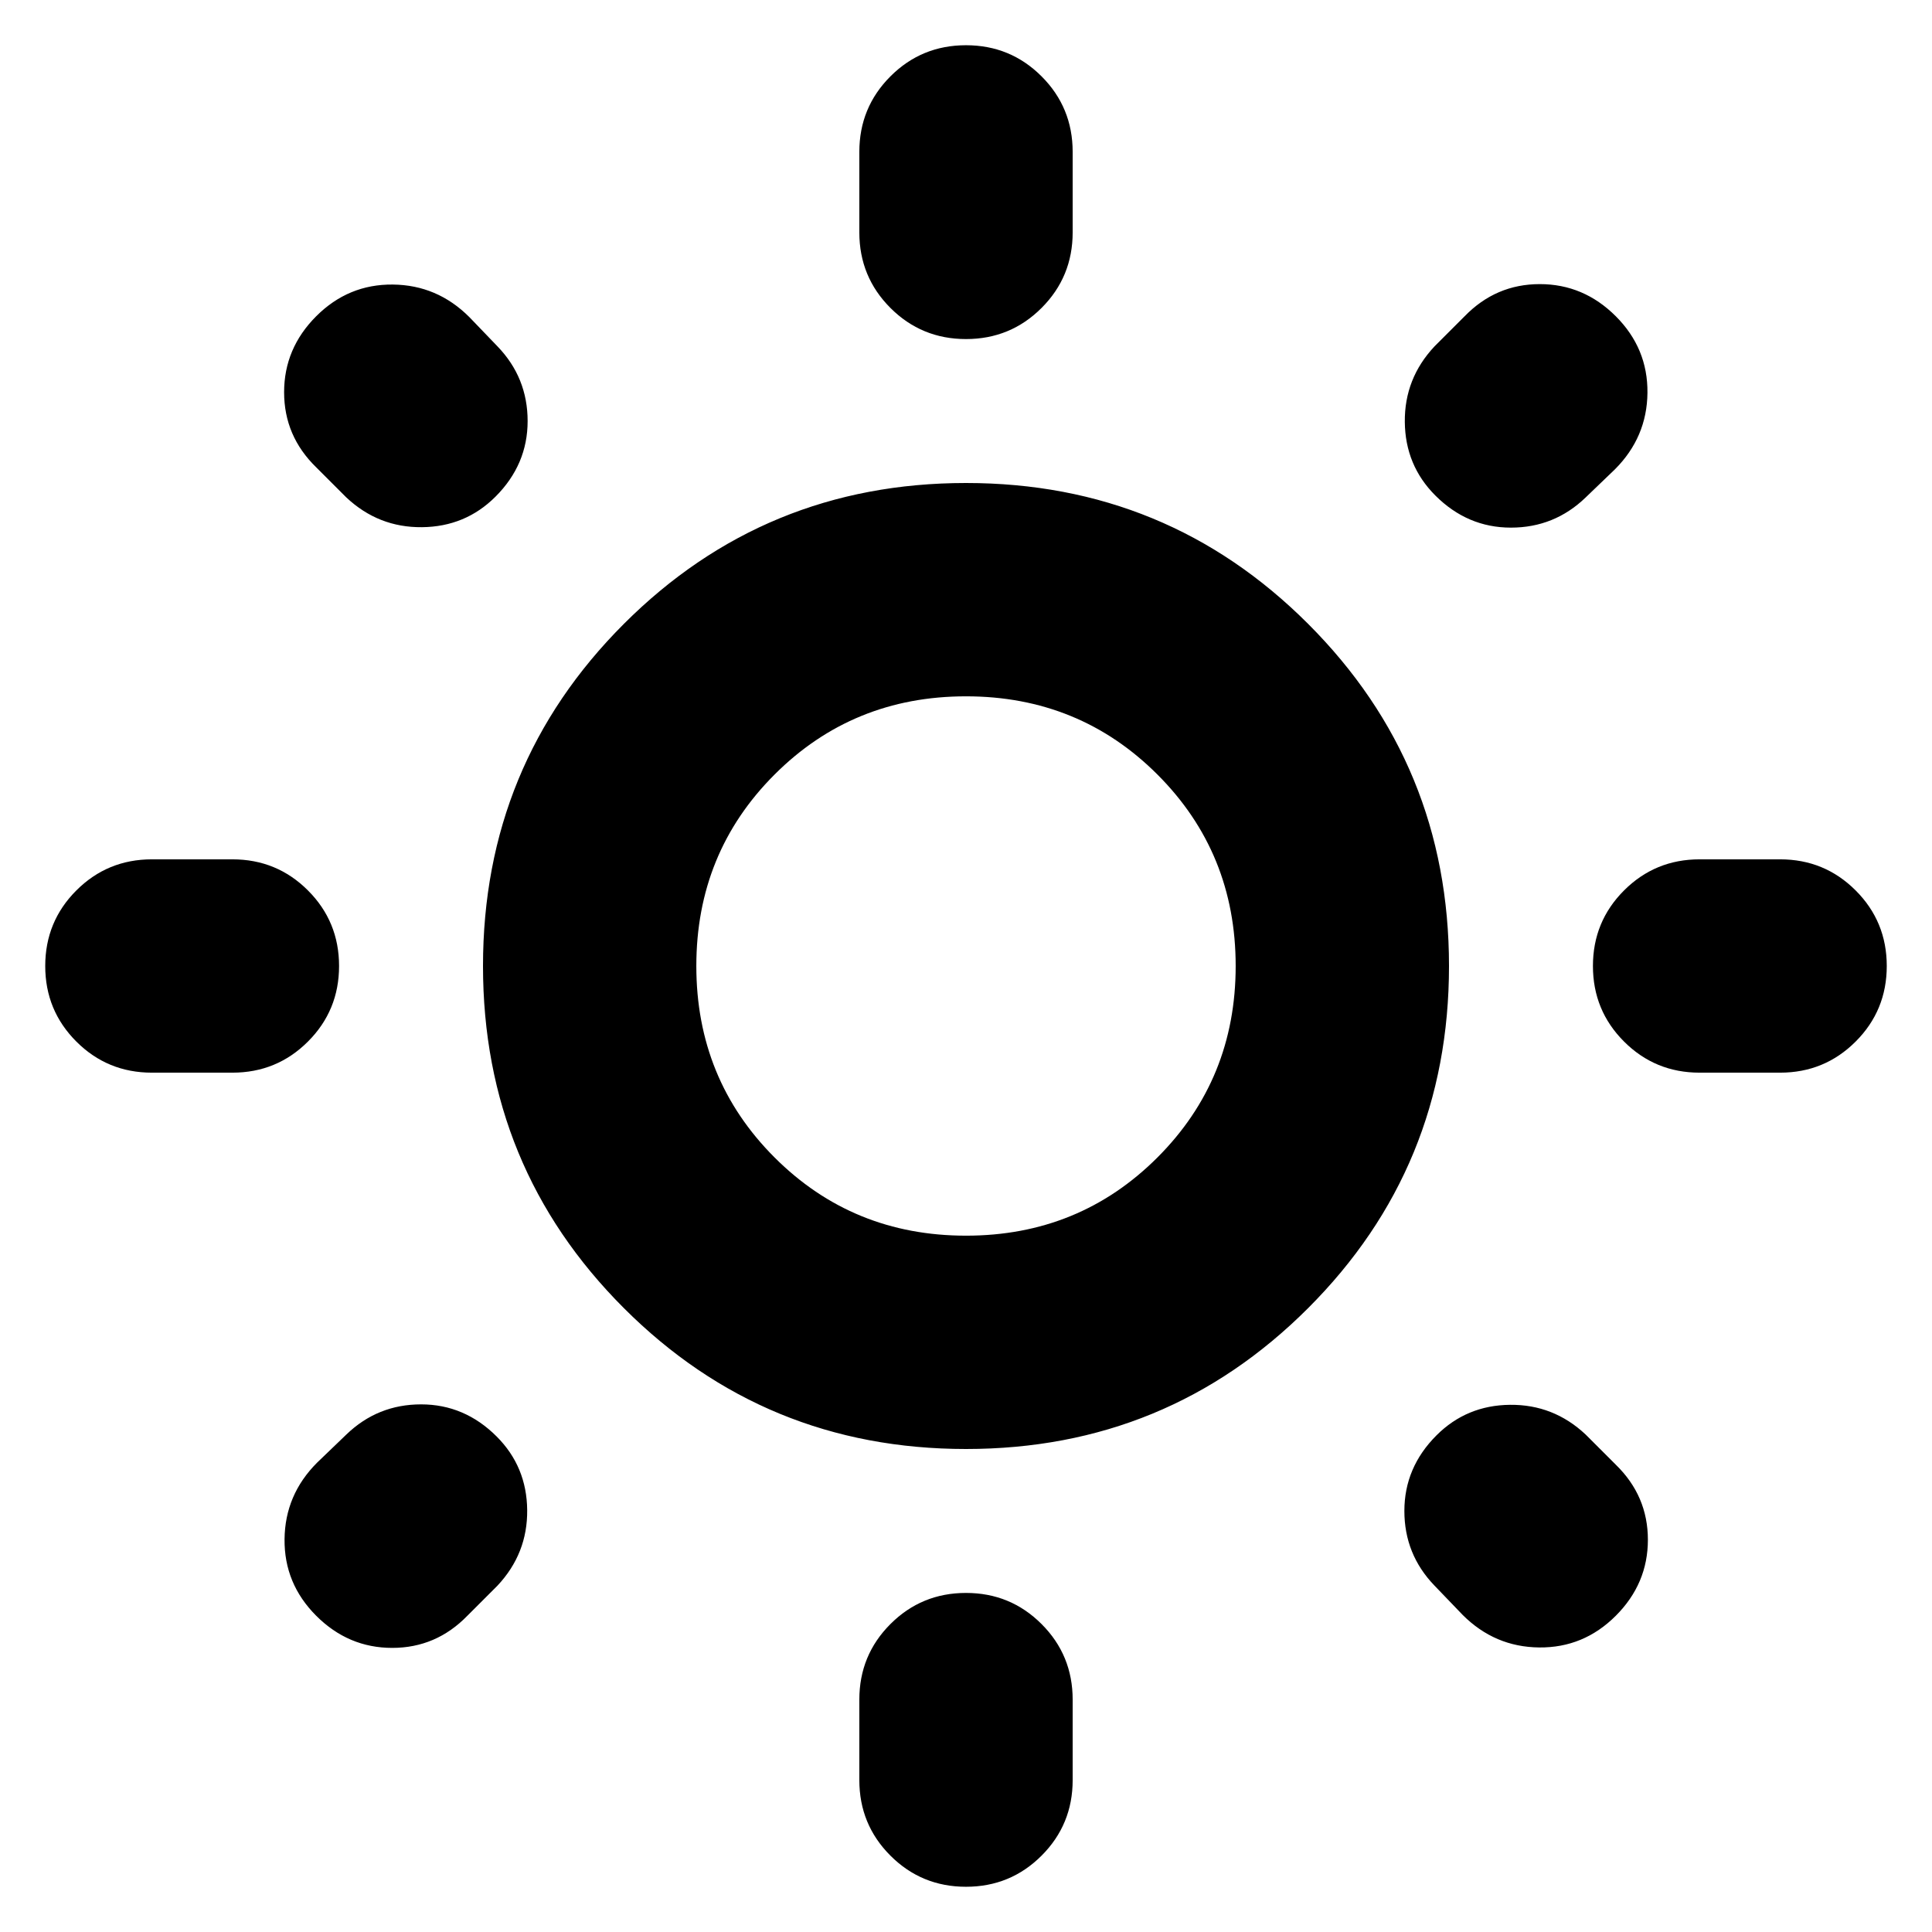 <svg xmlns="http://www.w3.org/2000/svg" height="24" viewBox="0 -960 960 960" width="24"><path d="M426.999-844.522v-40q0-22.087 15.457-37.544 15.457-15.457 37.544-15.457 22.087 0 37.544 15.457 15.457 15.457 15.457 37.544v40q0 22.087-15.457 37.544-15.457 15.457-37.544 15.457-22.087 0-37.544-15.457-15.457-15.457-15.457-37.544Zm0 769.044v-40q0-22.087 15.457-37.544 15.457-15.457 37.544-15.457 22.087 0 37.544 15.457 15.457 15.457 15.457 37.544v40q0 22.087-15.457 37.544Q502.087-22.477 480-22.477q-22.087 0-37.544-15.457-15.457-15.457-15.457-37.544Zm457.523-351.521h-40q-22.087 0-37.544-15.457-15.457-15.457-15.457-37.544 0-22.087 15.457-37.544 15.457-15.457 37.544-15.457h40q22.087 0 37.544 15.457 15.457 15.457 15.457 37.544 0 22.087-15.457 37.544-15.457 15.457-37.544 15.457Zm-769.044 0h-40q-22.087 0-37.544-15.457Q22.477-457.913 22.477-480q0-22.087 15.457-37.544 15.457-15.457 37.544-15.457h40q22.087 0 37.544 15.457 15.457 15.457 15.457 37.544 0 22.087-15.457 37.544-15.457 15.457-37.544 15.457Zm686.957-299.783-14.565 14q-15.522 14.956-37.109 14.956-21.587 0-37.544-15.956-14.957-14.957-15.174-36.544-.217-21.587 14.739-37.544l15-15q15.522-15.957 37.327-15.957 21.804 0 37.761 15.957 15.957 15.957 15.739 38.044-.217 22.087-16.174 38.044ZM247.218-172.13l-15 15q-15.522 15.957-37.327 15.957-21.804 0-37.761-15.957-15.957-15.957-15.74-38.044.218-22.087 16.175-38.044l14.565-14q15.522-14.956 37.109-14.956 21.587 0 37.544 15.956 14.957 14.957 15.174 36.544.217 21.587-14.739 37.544Zm479.564 14.565-14-14.565q-14.956-15.522-14.956-37.109 0-21.587 15.956-37.544 14.957-14.957 36.544-15.174 21.587-.217 37.544 14.739l15 15q15.957 15.522 15.957 37.327 0 21.804-15.957 37.761-15.957 15.957-38.044 15.74-22.087-.218-38.044-16.175ZM172.13-712.782l-15-15q-15.957-15.522-15.957-37.327 0-21.804 15.957-37.761 15.957-15.957 38.044-15.739 22.087.217 38.044 16.174l14 14.565q14.956 15.522 14.956 37.109 0 21.587-15.956 37.544-14.957 14.957-36.544 15.174-21.587.217-37.544-14.739ZM480-240q-100 0-170-70t-70-170q0-100 70-170t170-70q100 0 170 70t70 170q0 100-70 170t-170 70Zm0-106.001q56.26 0 95.13-38.87Q613.999-423.74 613.999-480q0-56.26-38.869-95.13-38.87-38.869-95.13-38.869t-95.129 38.869q-38.87 38.87-38.87 95.13t38.87 95.129q38.869 38.87 95.129 38.87ZM480-480Z"/></svg>
